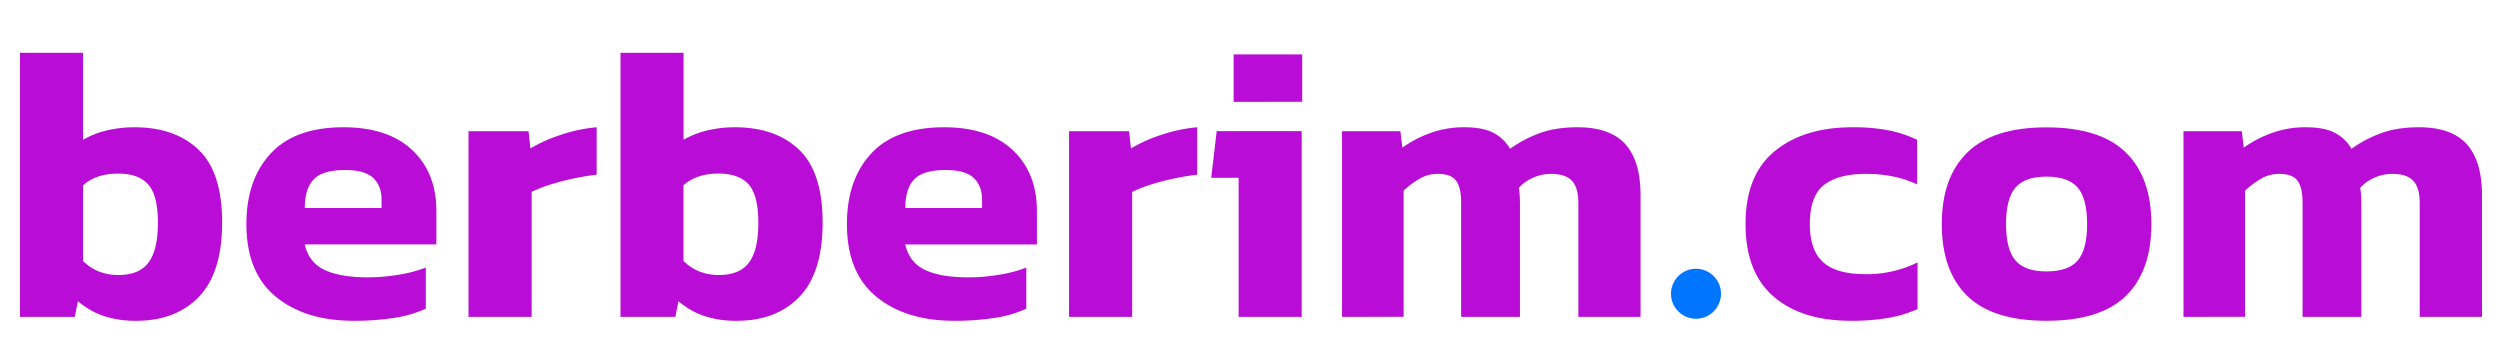<svg id="Layer_1" data-name="Layer 1" xmlns="http://www.w3.org/2000/svg" viewBox="0 0 1500 207"><defs><style>.cls-1{fill:#b90cd6;}.cls-2{fill:#0075ff;}</style></defs><path class="cls-1" d="M81.79,192.47a60.14,60.14,0,0,1-19.74-2.94,46.84,46.84,0,0,1-15.28-8.81l-1.88,9.4H12V31.7H49.83V83.88a51.1,51.1,0,0,1,14.34-5.64,71.72,71.72,0,0,1,16.45-1.88q24.43,0,38.55,13.51t14.1,43.6q0,30.09-13.87,44.54T81.79,192.47ZM71,165q12.69,0,18.22-7.64t5.52-23.62q0-16.46-5.76-23t-18-6.58q-13.4,0-21.15,7.06v45.36Q58.29,165,71,165Z"/><path class="cls-1" d="M212.24,192.47q-29.15,0-46.77-14.46t-17.63-43.6q0-26.55,14.57-42.3t43.72-15.75q26.55,0,41.13,13.63t14.57,36.67v20h-79q2.58,11,12.1,15.39t26,4.35a109.18,109.18,0,0,0,18.68-1.65,76.87,76.87,0,0,0,15.87-4.23v24.68a71.18,71.18,0,0,1-19,5.53A154.83,154.83,0,0,1,212.24,192.47Zm-29.38-67.69h46.07v-4.94q0-8.22-4.94-13T207.3,102q-13.63,0-19,5.52T182.86,124.78Z"/><path class="cls-1" d="M281.1,190.12V78.71h36l1.17,10.34a90,90,0,0,1,18.1-8.11A92.66,92.66,0,0,1,358,76.36V104.8q-6.1.7-13.51,2.23a142.1,142.1,0,0,0-14.1,3.64,79.18,79.18,0,0,0-11.4,4.47v75Z"/><path class="cls-1" d="M442.1,192.47a60.14,60.14,0,0,1-19.74-2.94,46.84,46.84,0,0,1-15.28-8.81l-1.88,9.4H372.3V31.7h37.84V83.88a51.1,51.1,0,0,1,14.34-5.64,71.72,71.72,0,0,1,16.45-1.88q24.44,0,38.55,13.51t14.1,43.6q0,30.09-13.87,44.54T442.1,192.47ZM431.29,165q12.69,0,18.22-7.64T455,133.71q0-16.46-5.76-23t-18-6.58q-13.4,0-21.15,7.06v45.36Q418.6,165,431.29,165Z"/><path class="cls-1" d="M572.55,192.47q-29.14,0-46.77-14.46t-17.63-43.6q0-26.55,14.57-42.3t43.72-15.75Q593,76.36,607.57,90t14.57,36.67v20h-79q2.58,11,12.1,15.39t26,4.35a109.18,109.18,0,0,0,18.68-1.65,76.87,76.87,0,0,0,15.87-4.23v24.68a71.18,71.18,0,0,1-19,5.53A154.83,154.83,0,0,1,572.55,192.47Zm-29.38-67.69h46.07v-4.94q0-8.22-4.94-13T567.61,102q-13.64,0-19,5.52T543.17,124.78Z"/><path class="cls-1" d="M641.42,190.12V78.71h36l1.17,10.34a90,90,0,0,1,18.1-8.11,92.66,92.66,0,0,1,21.62-4.58V104.8q-6.1.7-13.51,2.23a142.1,142.1,0,0,0-14.1,3.64,79.18,79.18,0,0,0-11.4,4.47v75Z"/><path class="cls-1" d="M743.18,190.12V106.68H726.73l3.29-28h51V190.12Zm-3-129V32.64h41.13V61.08Z"/><path class="cls-1" d="M805.23,190.12V78.71h35l1.18,9.87a69.16,69.16,0,0,1,16.92-8.81,58.94,58.94,0,0,1,20.21-3.41q11.3,0,17.63,3.41a24.52,24.52,0,0,1,9.87,9.52A73.33,73.33,0,0,1,923.57,80q9.76-3.65,22.92-3.64,19.51,0,28.68,10.11t9.16,30.79v72.86H947v-68.4q0-9.16-3.88-13.28c-2.58-2.74-6.78-4.11-12.57-4.11a26.41,26.41,0,0,0-10.58,2.23,24.15,24.15,0,0,0-8.69,6.23,39.32,39.32,0,0,1,.58,4.94q.12,2.34.12,5.64v66.75H876.68V121.25q0-8.46-2.93-12.69t-11.17-4.23a21.37,21.37,0,0,0-11,3,52.46,52.46,0,0,0-9.41,7.06v75.68Z"/><path class="cls-1" d="M1110.78,192.47q-29.85,0-46.65-14.57t-16.81-43.49q0-29.37,17.51-43.71t46.66-14.34a113.08,113.08,0,0,1,21.27,1.76,74.42,74.42,0,0,1,17.51,5.76v26.79q-13.17-6.35-30.79-6.34-16.45,0-25,6.58t-8.58,23.5q0,15.75,8,22.92t25.38,7.17a68.91,68.91,0,0,0,31.26-7.05v28a75.16,75.16,0,0,1-18.21,5.4A129.51,129.51,0,0,1,1110.78,192.47Z"/><path class="cls-1" d="M1227.83,192.47q-32.2,0-47.48-14.93t-15.28-43.13q0-28,15.4-43t47.36-15q32.19,0,47.59,15t15.4,43q0,28.22-15.28,43.13T1227.83,192.47Zm0-29.62q13.15,0,18.8-6.58t5.64-21.86q0-15.27-5.64-21.85t-18.8-6.59q-12.93,0-18.57,6.59t-5.64,21.85q0,15.28,5.64,21.86T1227.83,162.85Z"/><path class="cls-1" d="M1310.09,190.12V78.71h35l1.18,9.87a69.16,69.16,0,0,1,16.92-8.81,58.86,58.86,0,0,1,20.21-3.41q11.28,0,17.63,3.41a24.52,24.52,0,0,1,9.87,9.52A73.14,73.14,0,0,1,1428.43,80q9.75-3.65,22.92-3.64,19.5,0,28.67,10.11t9.17,30.79v72.86h-37.37v-68.4q0-9.16-3.88-13.28t-12.58-4.11a26.37,26.37,0,0,0-10.57,2.23,24.27,24.27,0,0,0-8.7,6.23,39.41,39.41,0,0,1,.59,4.94q.12,2.34.12,5.64v66.75h-35.26V121.25q0-8.46-2.94-12.69t-11.16-4.23a21.43,21.43,0,0,0-11,3,52.39,52.39,0,0,0-9.4,7.06v75.68Z"/><circle class="cls-2" cx="1017.59" cy="176.25" r="15"/></svg>
